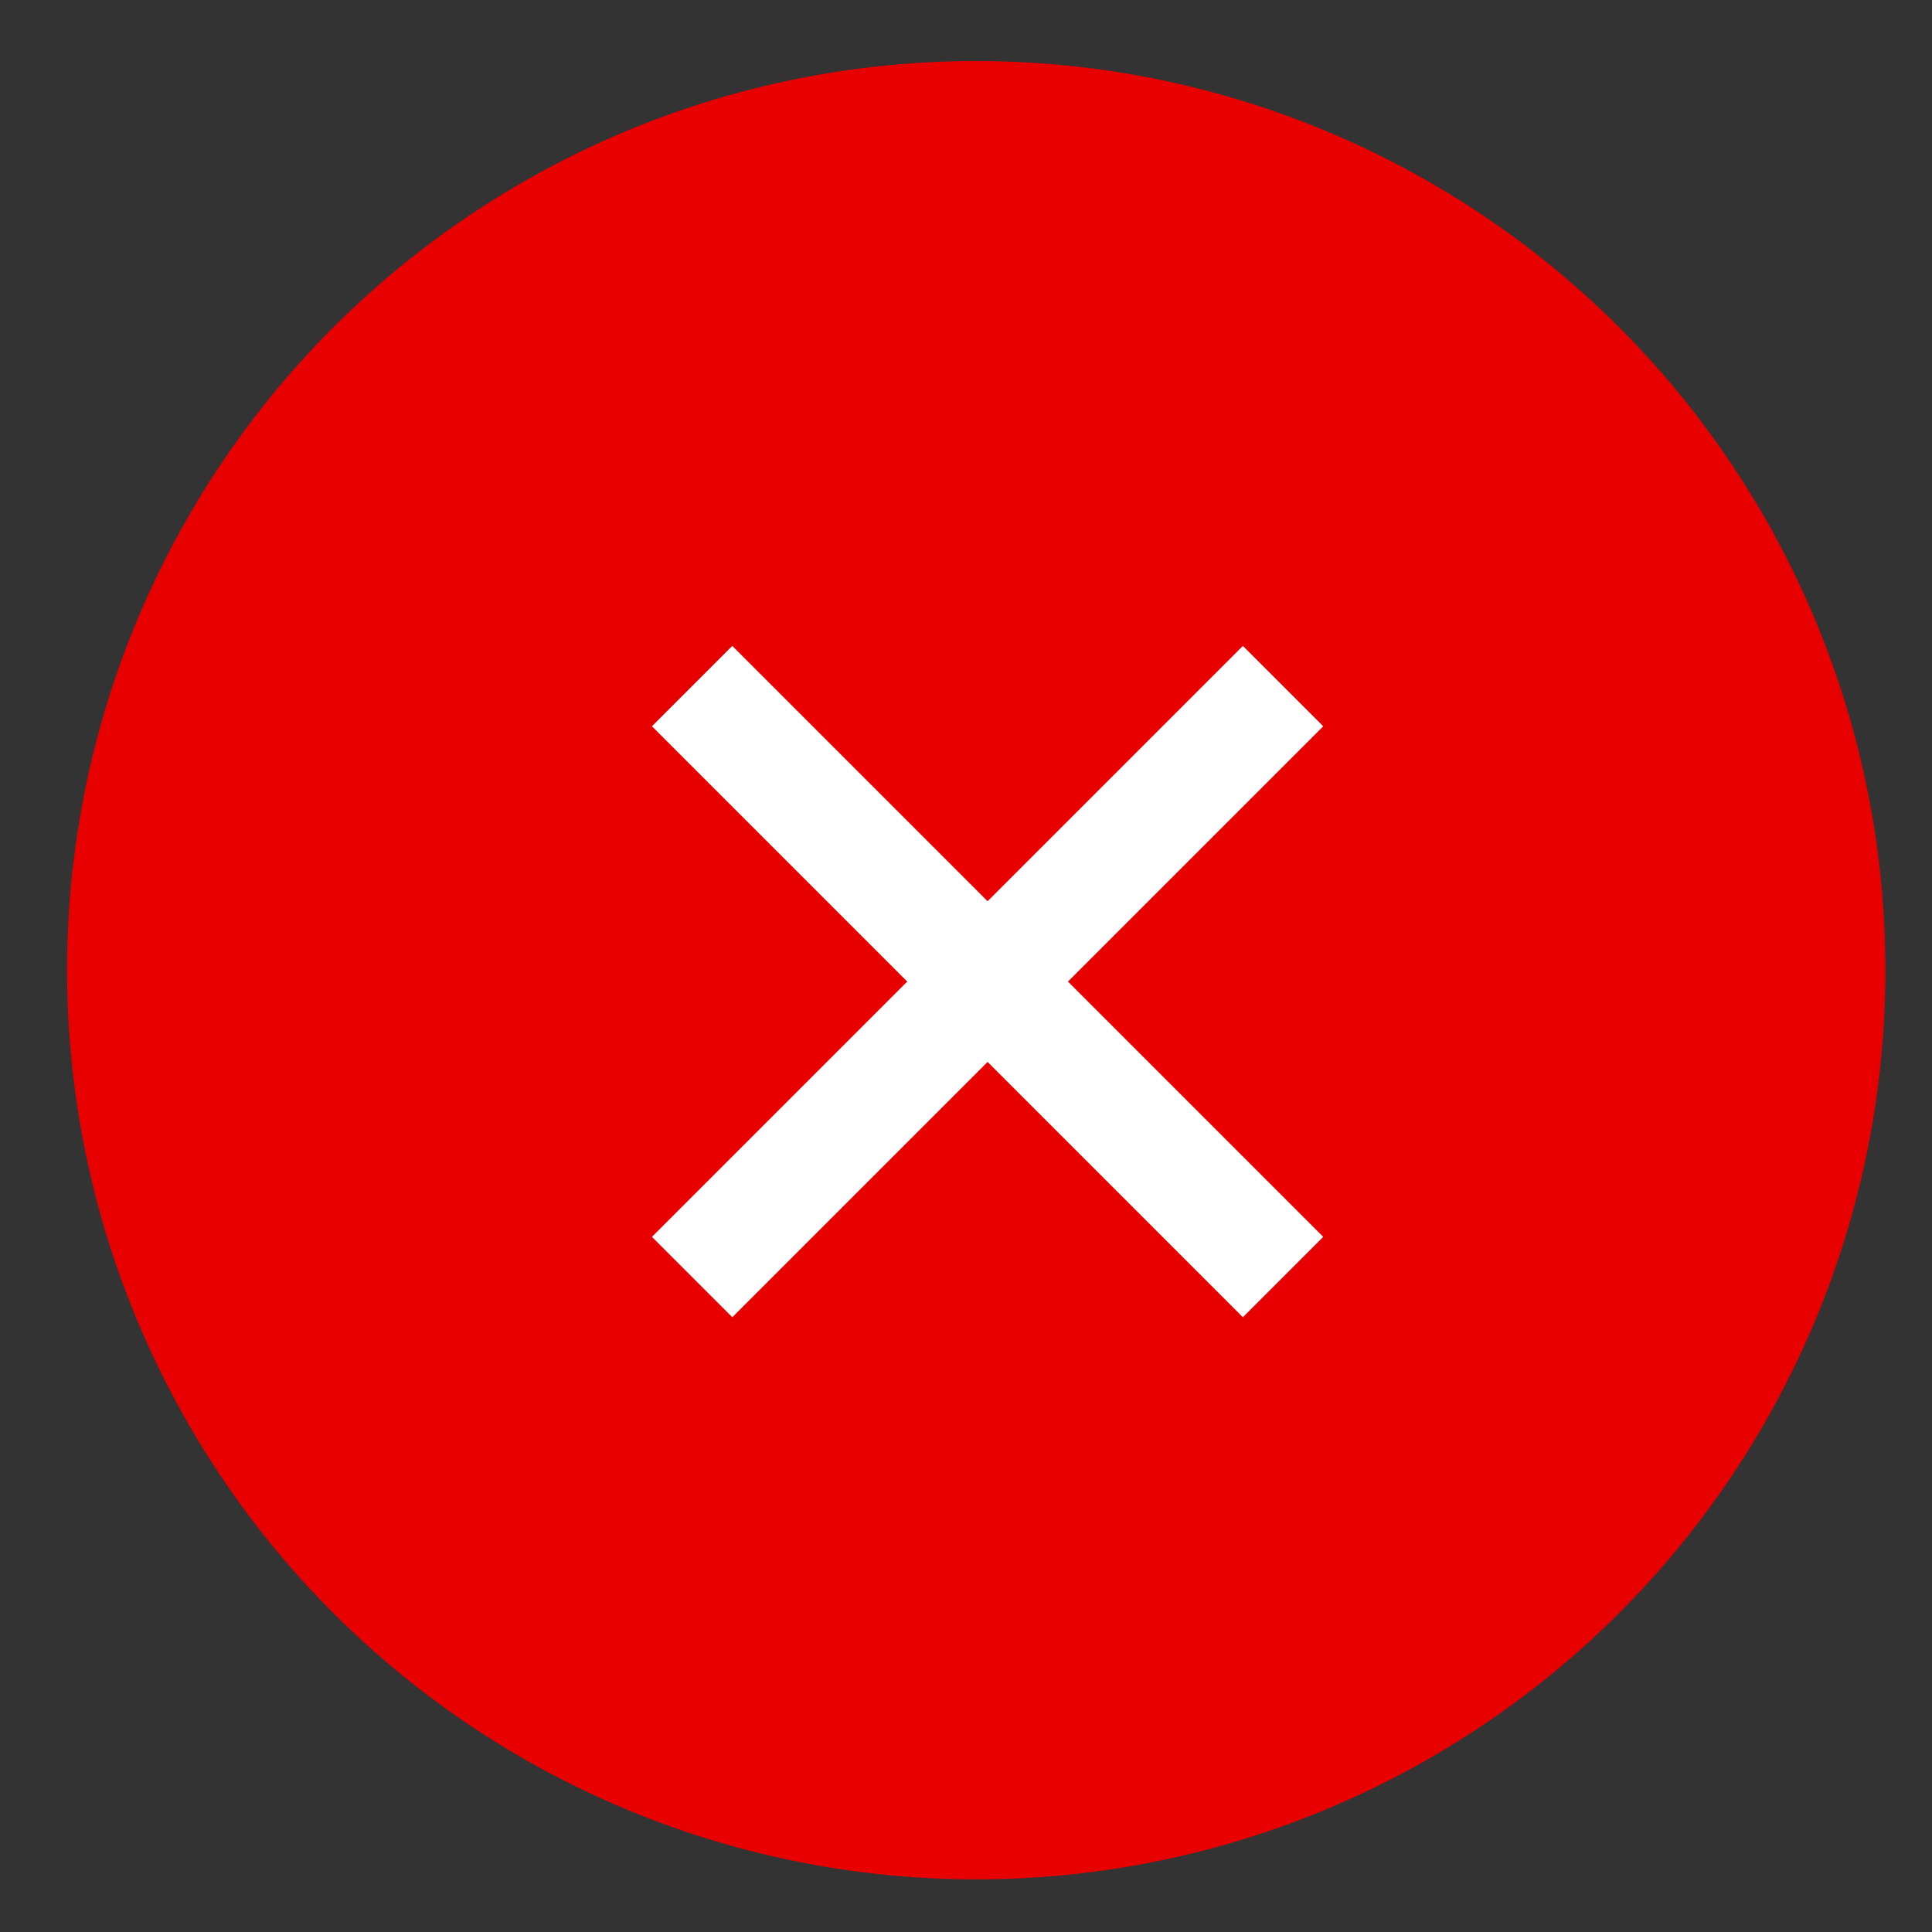<svg height="17" viewBox="0 0 17 17" width="17" xmlns="http://www.w3.org/2000/svg"><rect x="0" y="0" width="17" height="17" fill="#333333" stroke="none"/><g fill="none" fill-rule="evenodd" transform="translate(.19 -.163)"><circle cx="8.4" cy="8.7" fill="#e80000" r="8"/><g fill="#000" stroke="#fff"><path d="m11.1 6.2-5.2 5.2"/><path d="m5.9 6.2 5.2 5.2"/></g></g></svg>